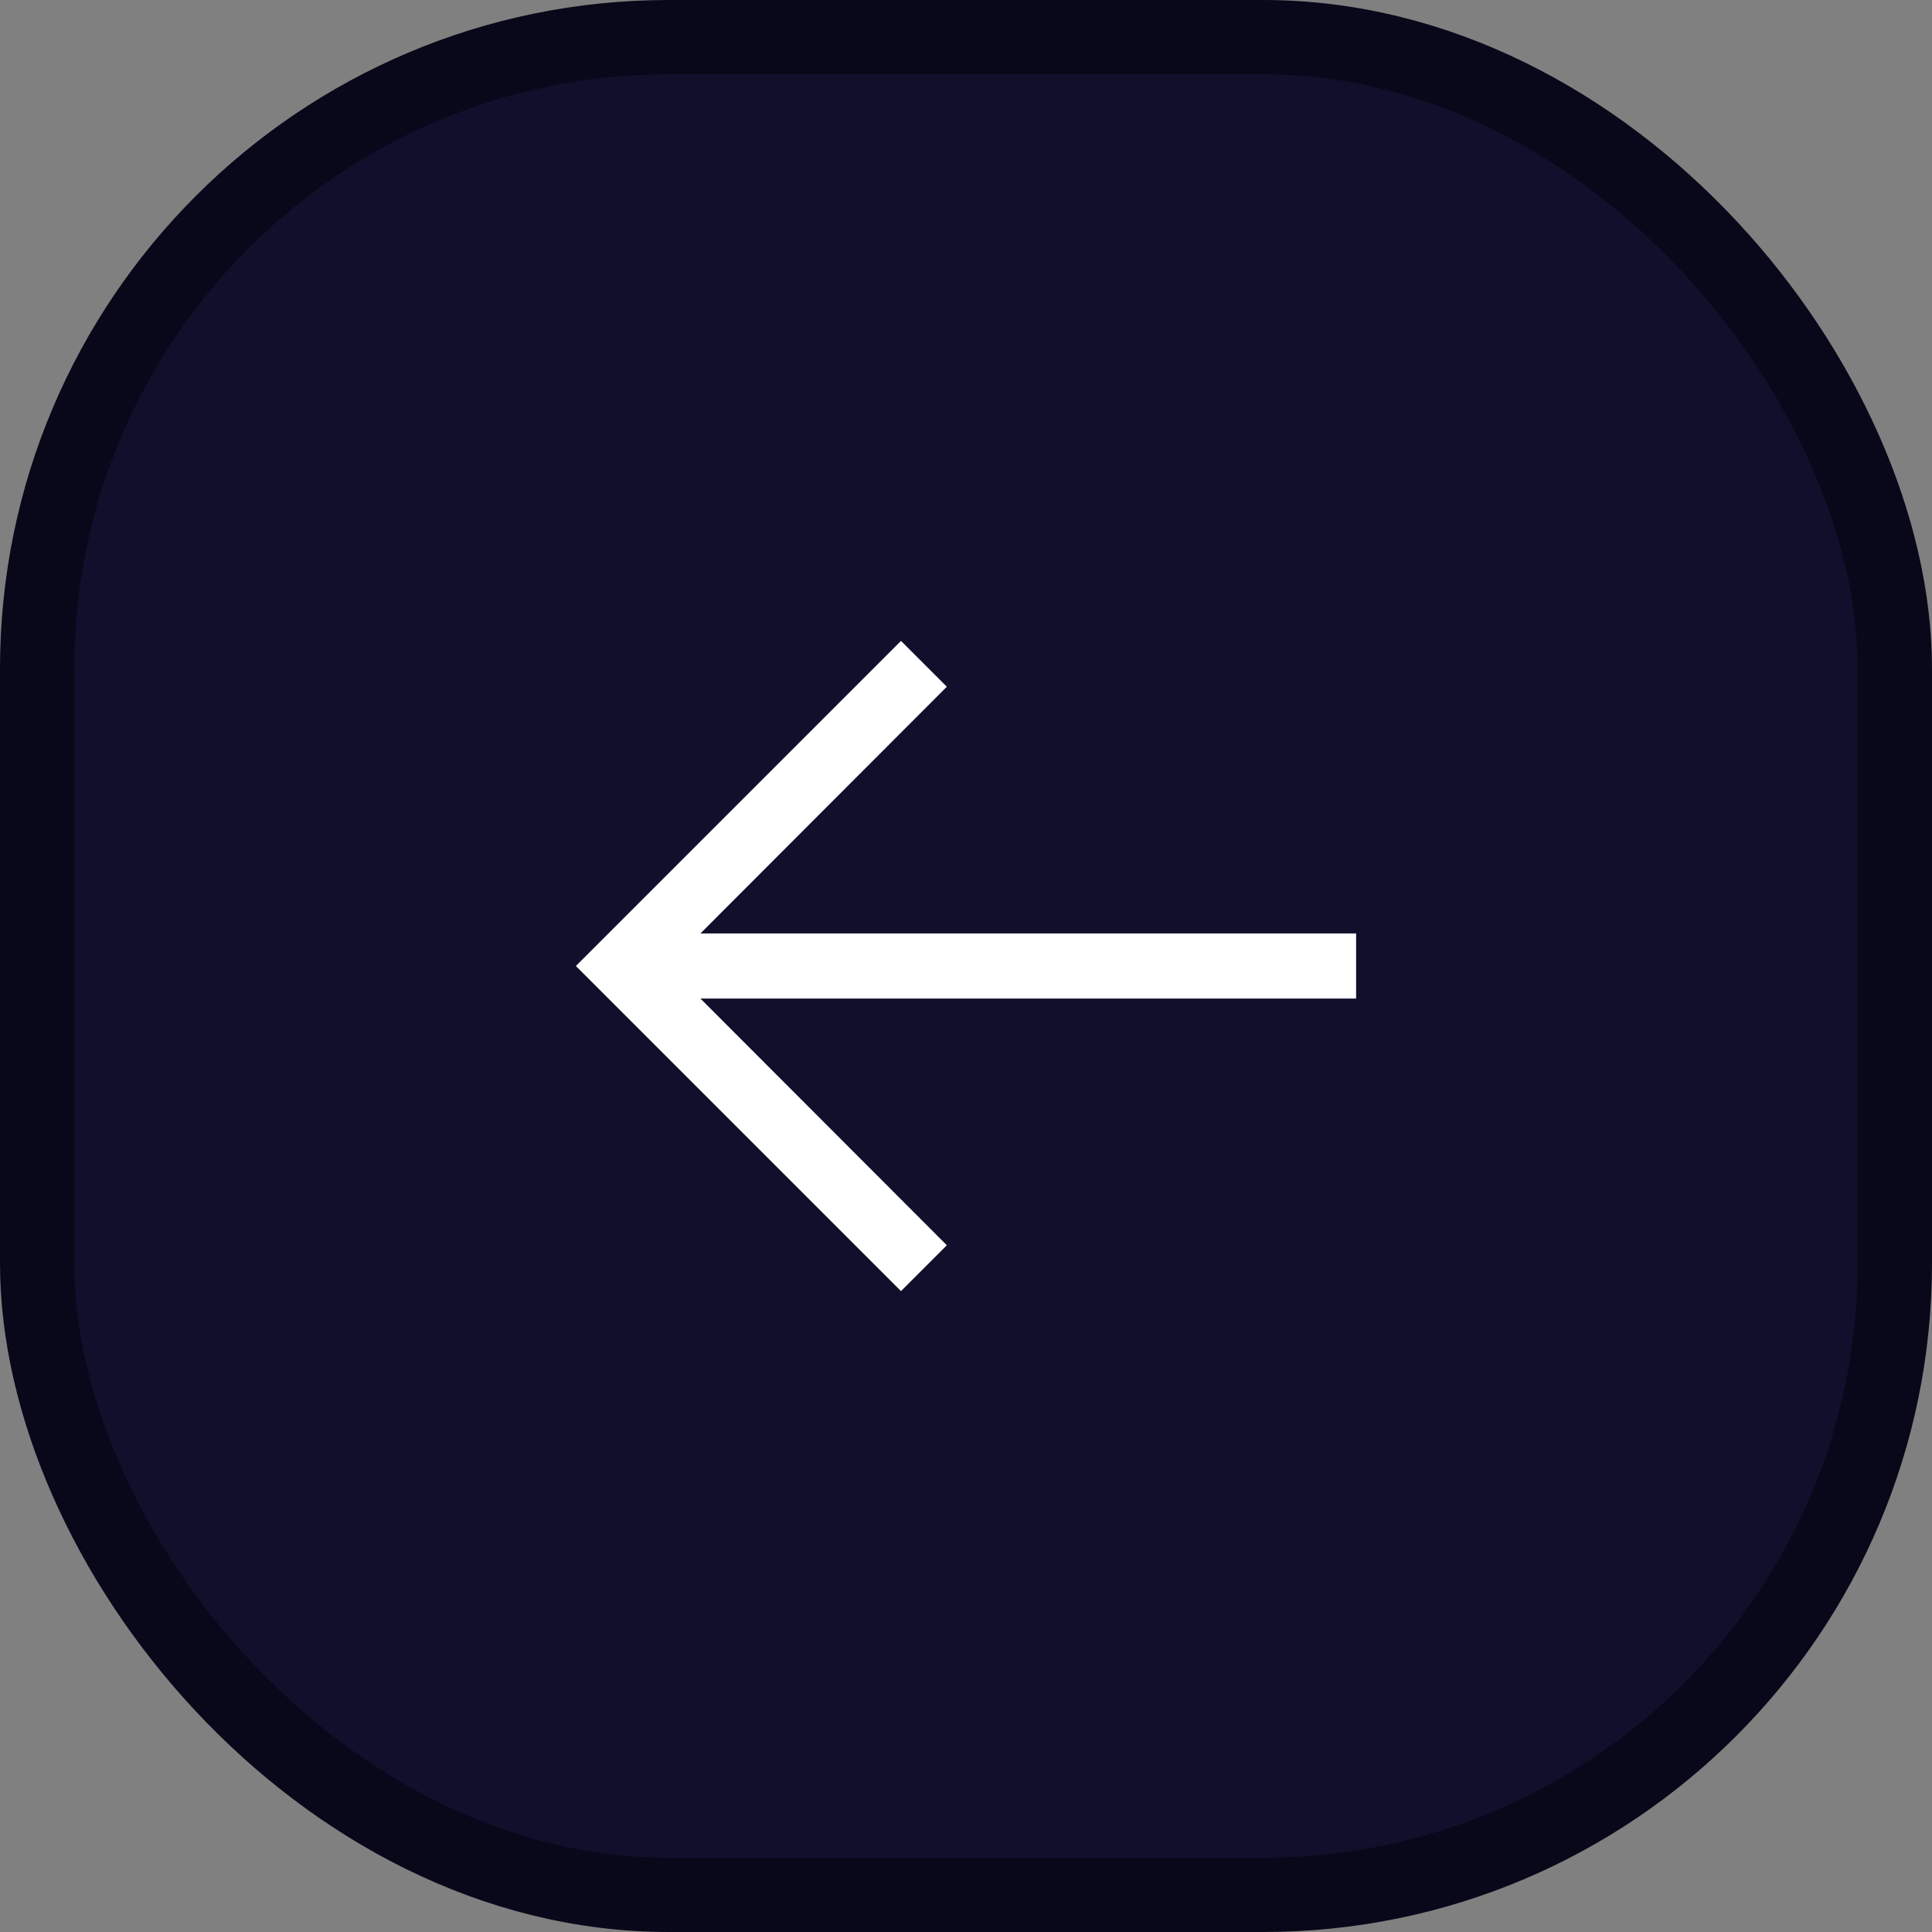 <svg width="26" height="26" viewBox="0 0 26 26" fill="none" xmlns="http://www.w3.org/2000/svg">
<rect x="0" y="0" width="26" height="26" fill="#808080" stroke="none"/>
<rect x="0.5" y="0.5" width="25" height="25" rx="8.5" fill="#10102C"/>
<path d="M12.125 17.375L12.742 16.758L9.426 13.438H18.25V12.562H9.426L12.742 9.242L12.125 8.625L7.75 13L12.125 17.375Z" fill="white"/>
<rect x="0.5" y="0.5" width="25" height="25" rx="8.5" stroke="#08081A"/>
</svg>
